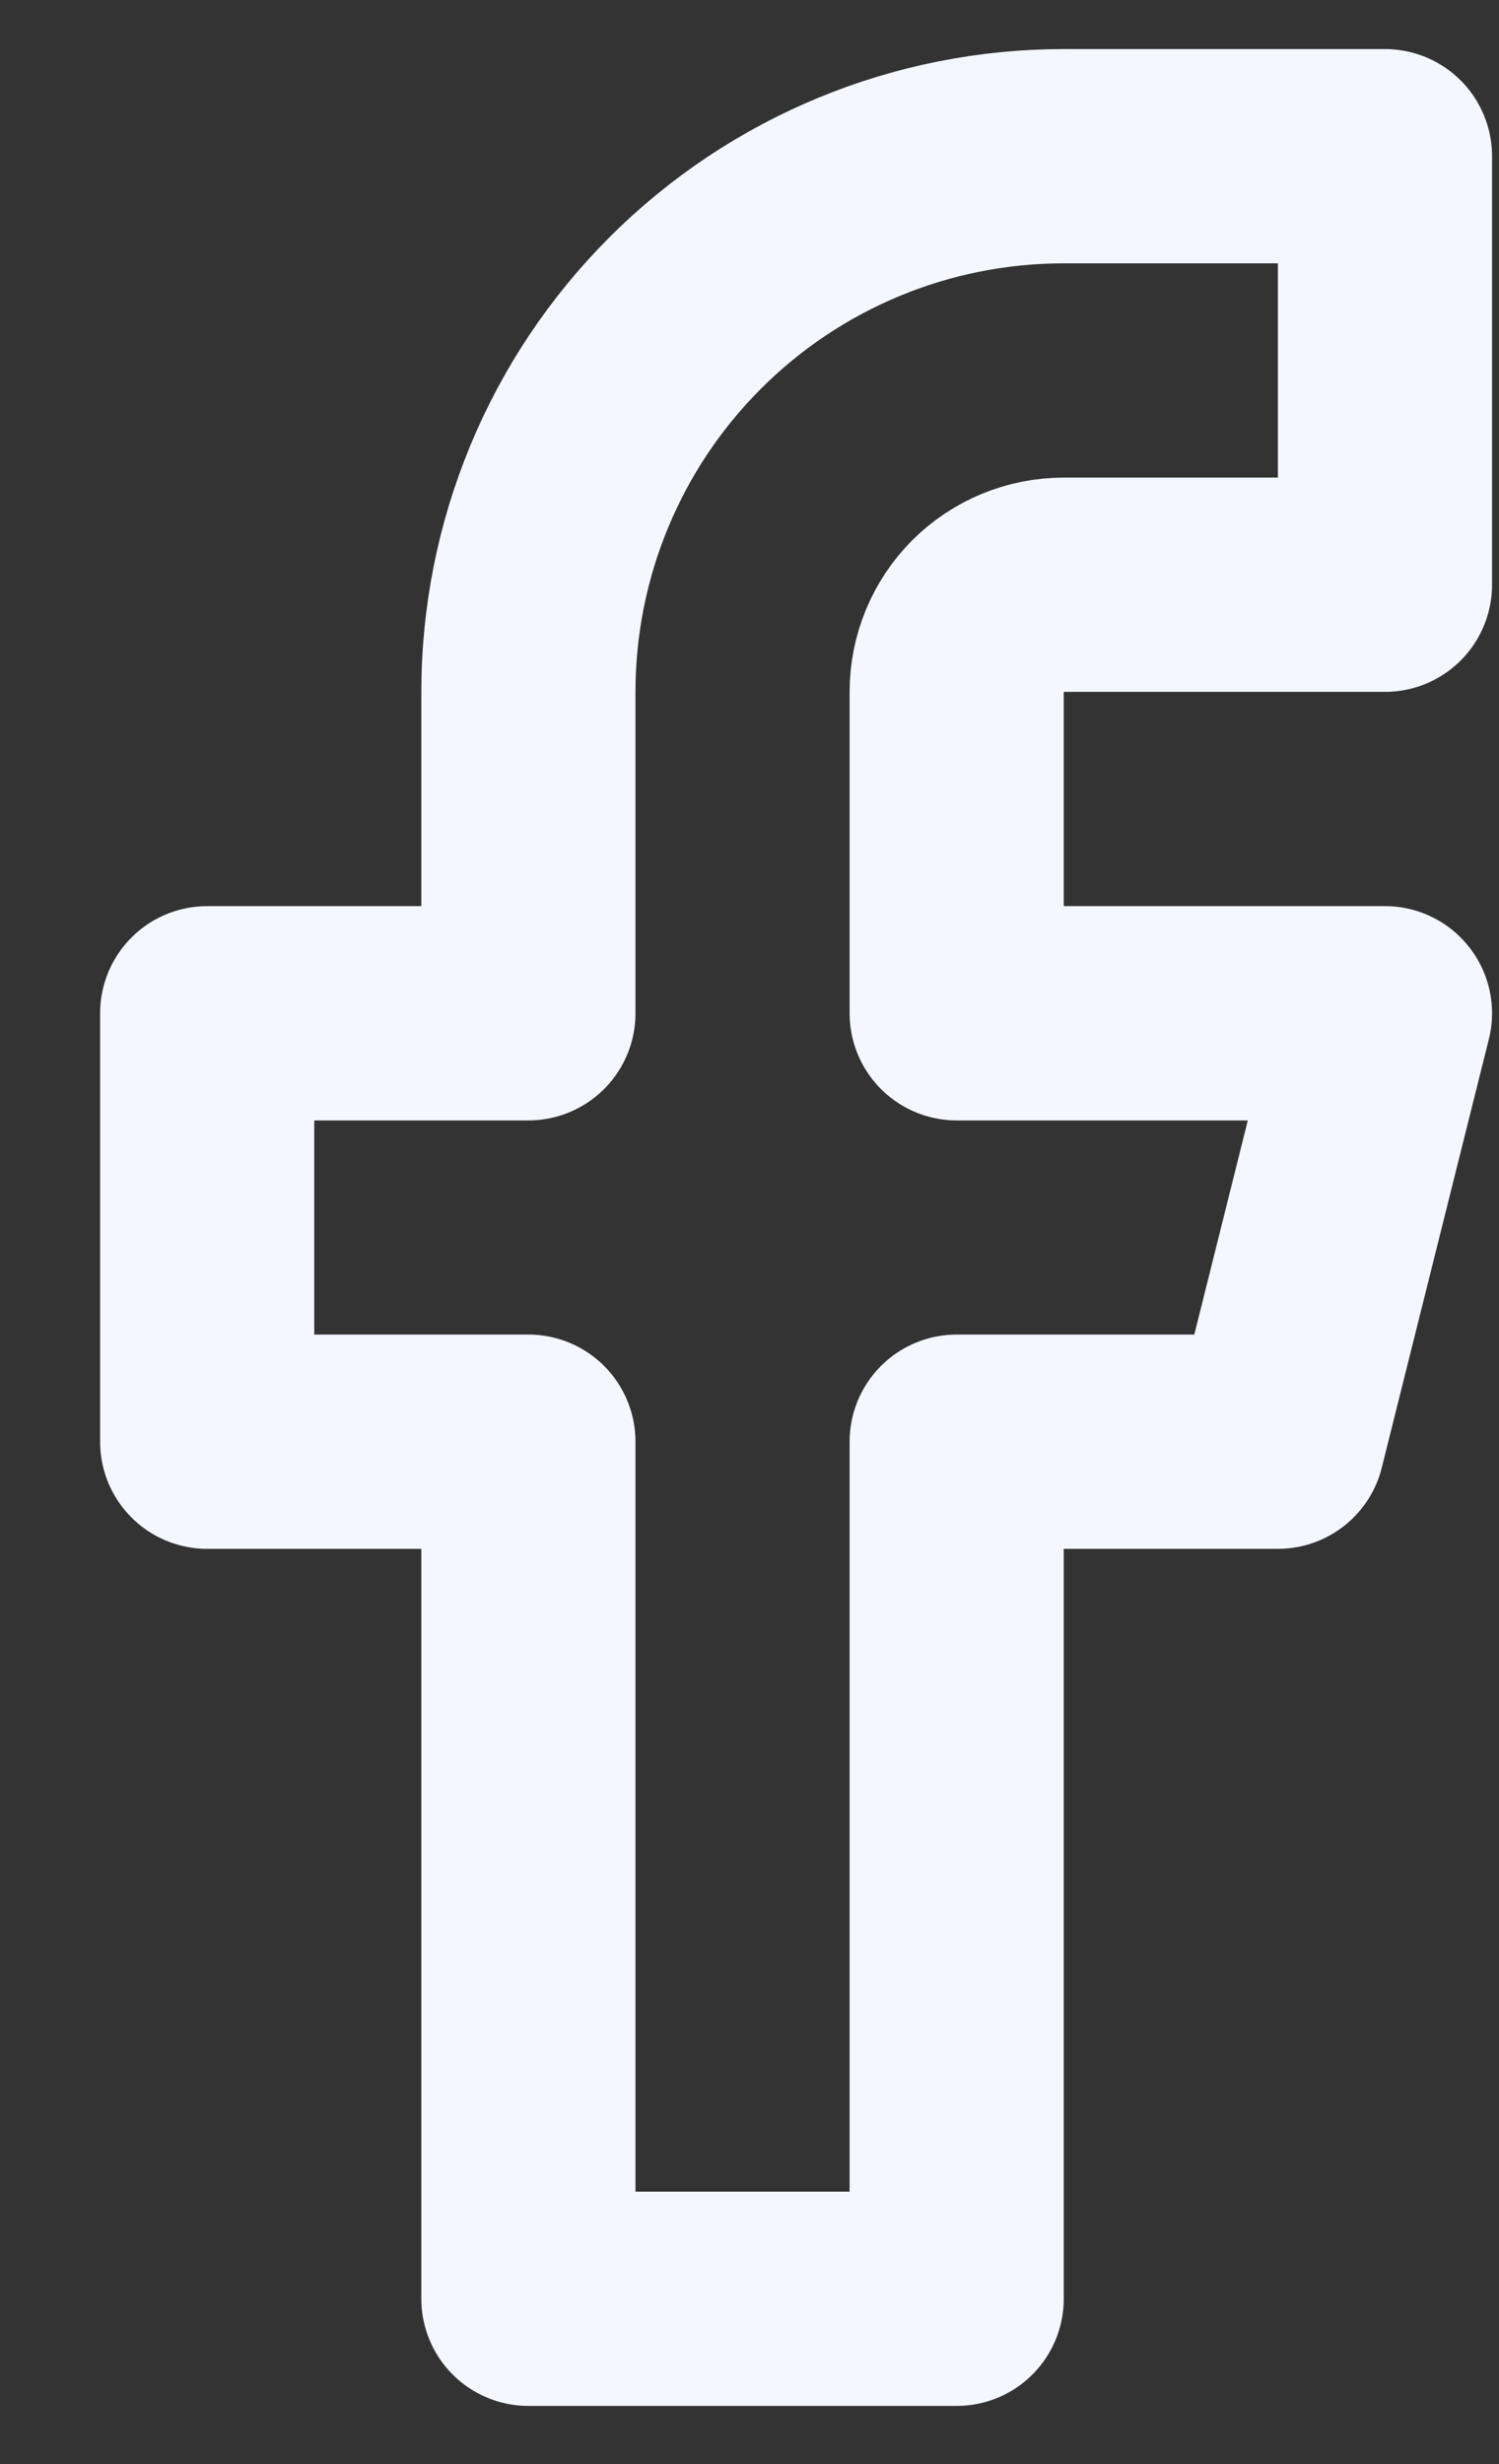 <svg width="14" height="23" viewBox="0 0 14 23" fill="none" xmlns="http://www.w3.org/2000/svg">
<rect x="0" y="0" width="14" height="23" fill="#333333" stroke="none"/>
<path d="M12.935 1.458H9.935C8.608 1.458 7.337 1.984 6.399 2.922C5.461 3.86 4.935 5.131 4.935 6.458V9.458H1.935V13.457H4.935V21.457H8.935V13.457H11.935L12.935 9.458H8.935V6.458C8.935 6.192 9.04 5.938 9.227 5.75C9.415 5.563 9.669 5.458 9.935 5.458H12.935V1.458Z" stroke="#F4F7FF" stroke-width="2" stroke-linecap="round" stroke-linejoin="round"/>
</svg>
